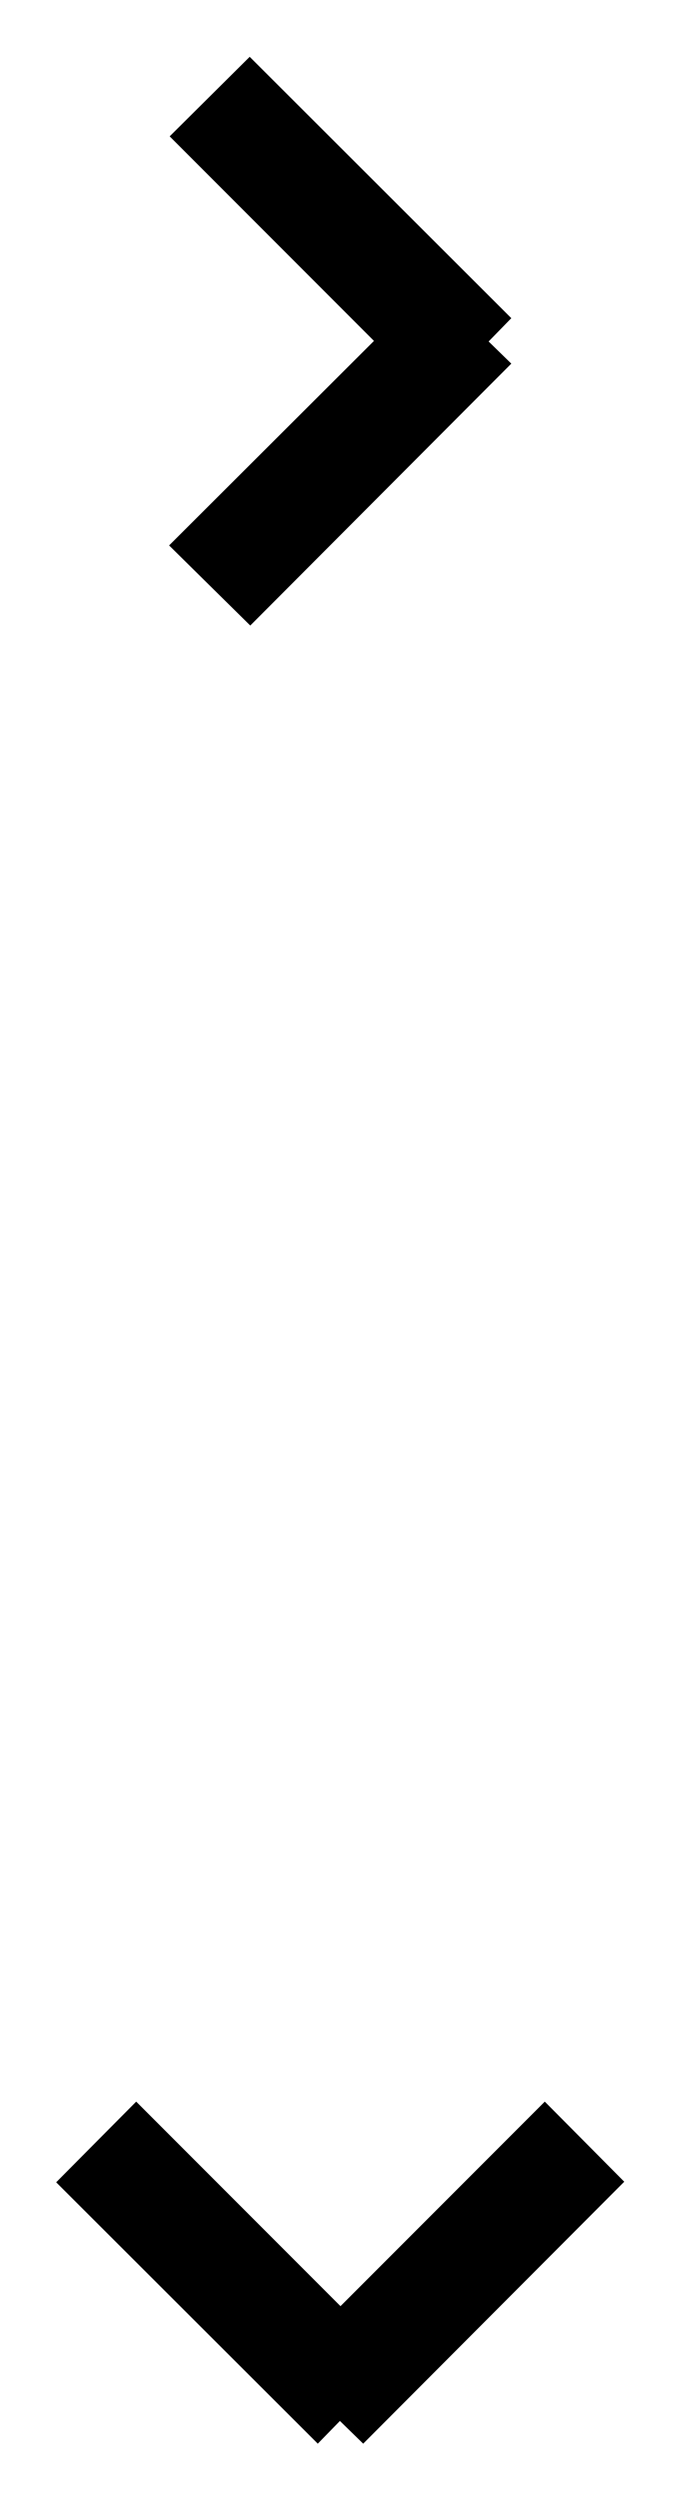 <svg xmlns="http://www.w3.org/2000/svg" width="12" height="44" viewBox="0 0 12 44"><path d="M9.01 6.4l-4.6 4.61L2.98 9.6 6.59 6l-3.6-3.6L4.4 1l4.61 4.6-.4.41zM5.6 43.01l-4.61-4.6 1.41-1.42 3.6 3.6 3.6-3.6L11 38.4l-4.6 4.61-.41-.4z"/></svg>